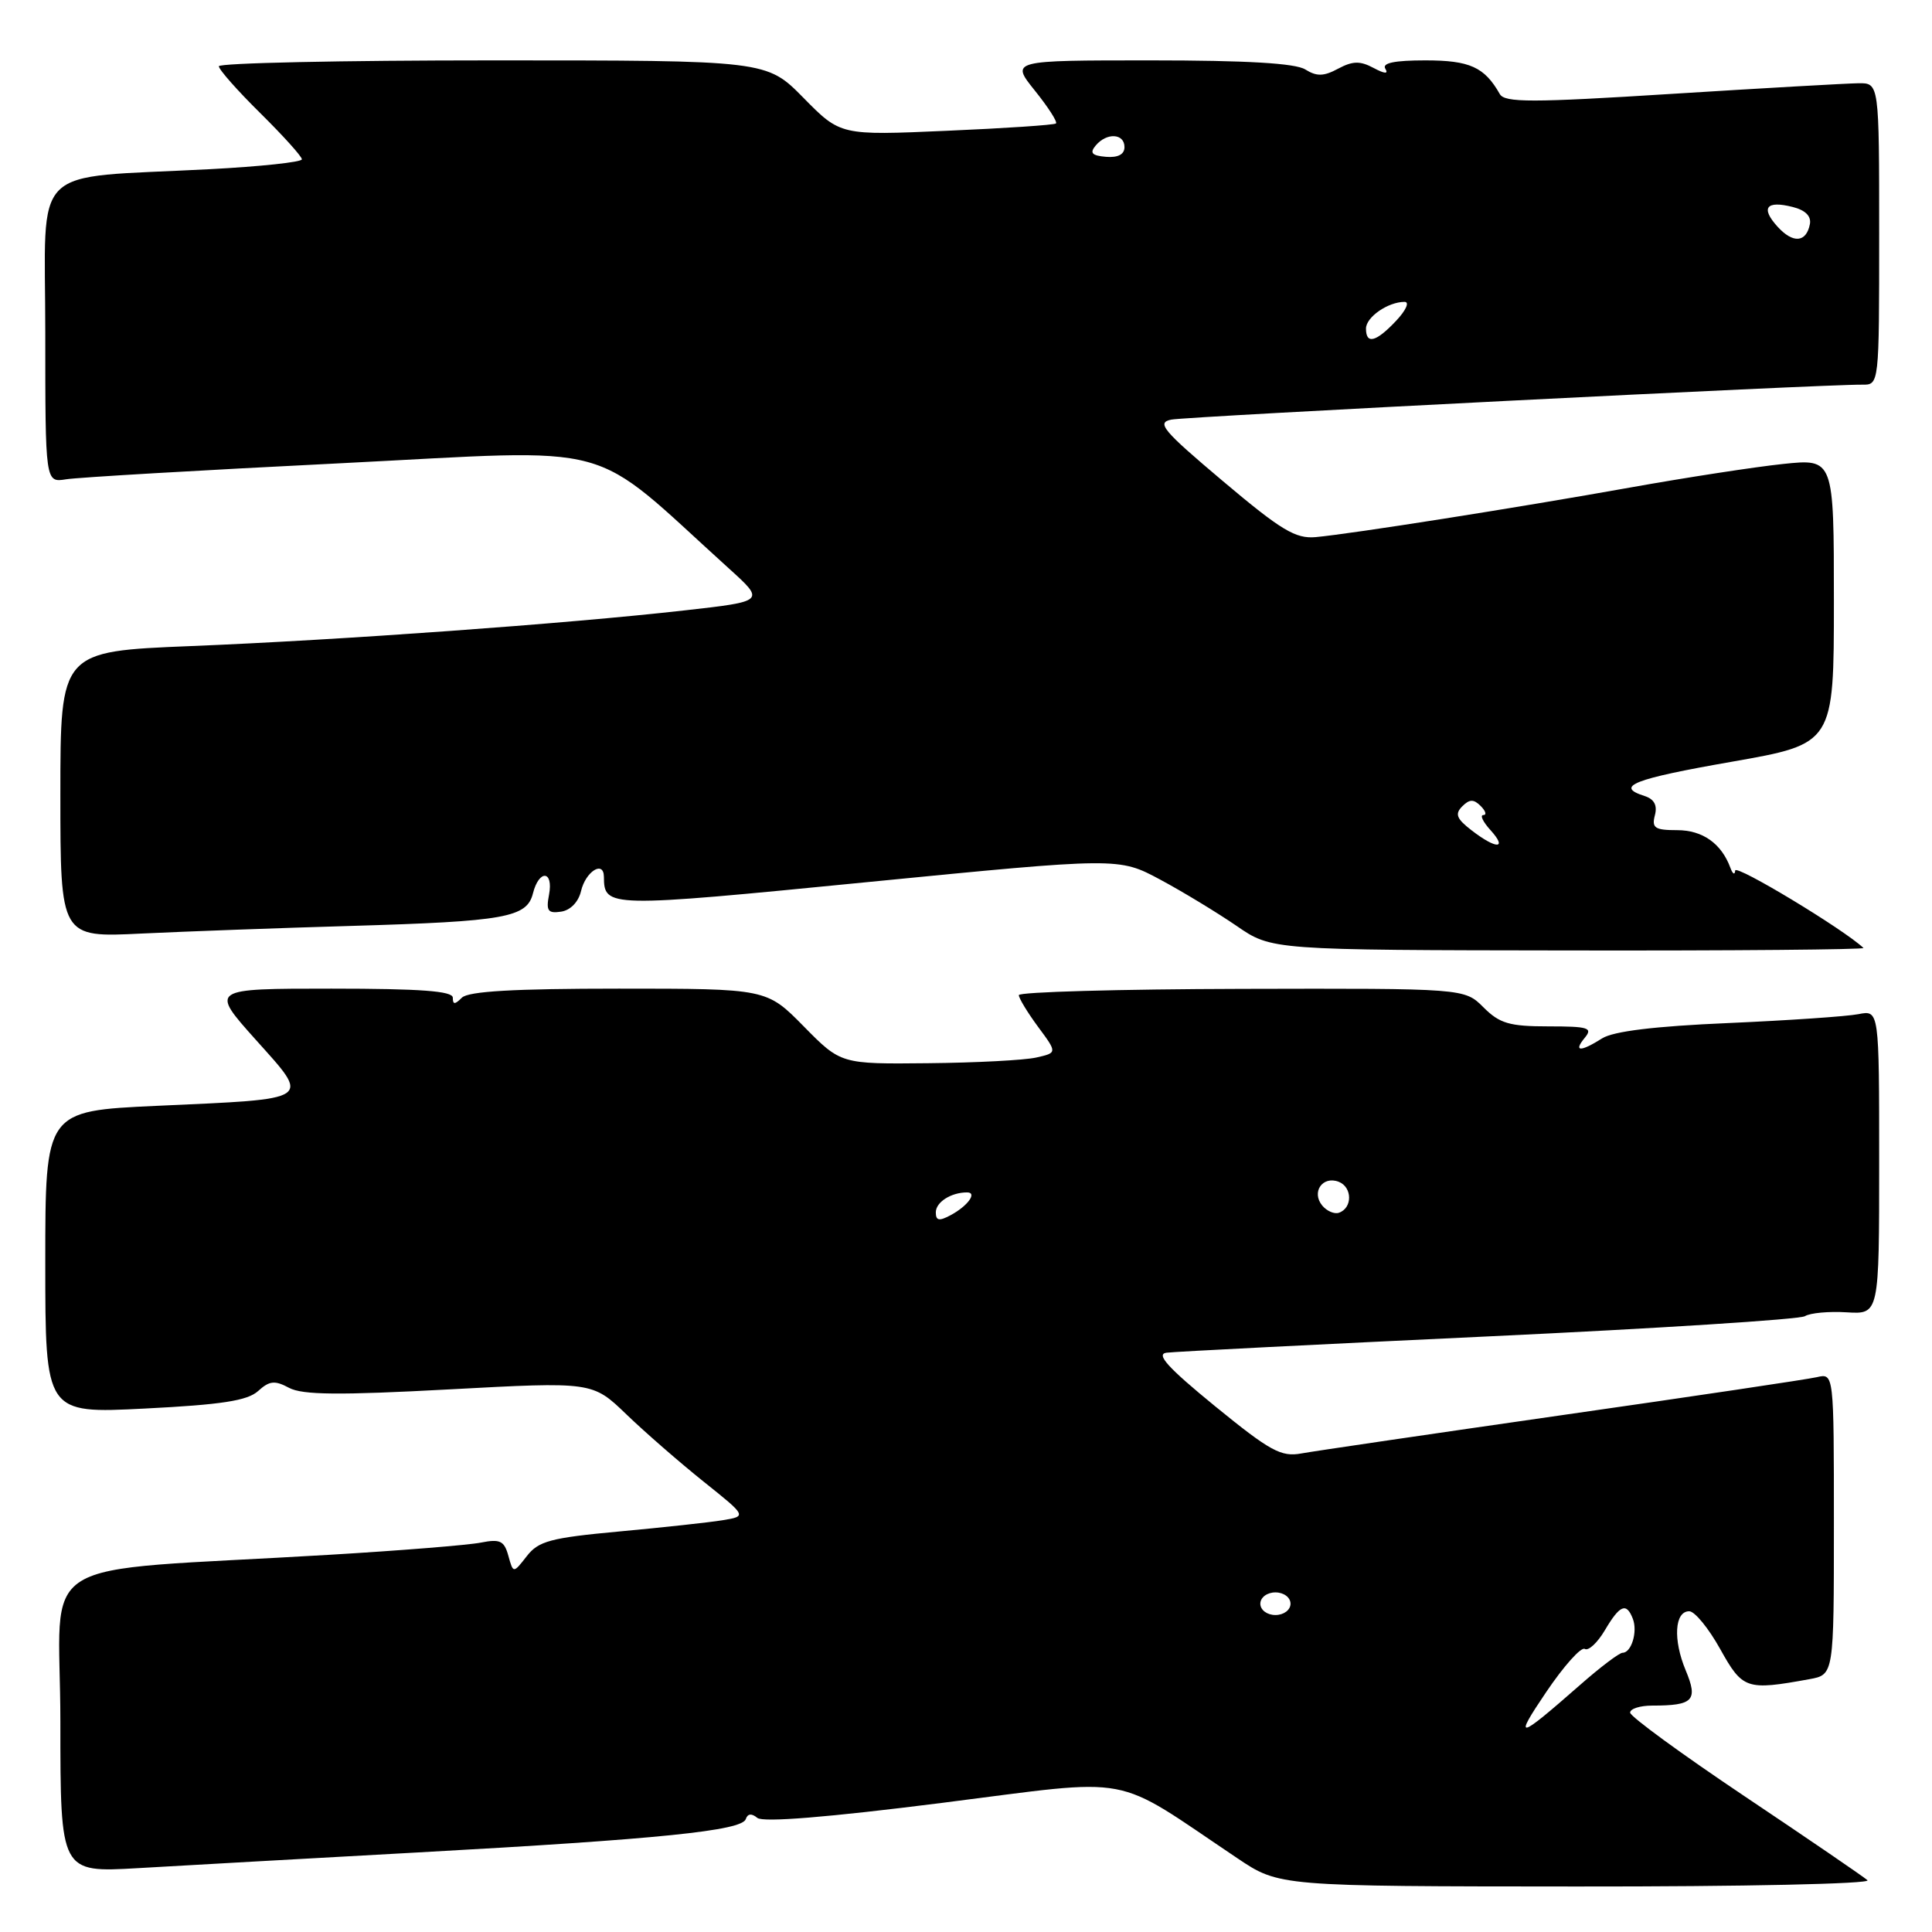 <?xml version="1.0" encoding="UTF-8" standalone="no"?>
<!DOCTYPE svg PUBLIC "-//W3C//DTD SVG 1.1//EN" "http://www.w3.org/Graphics/SVG/1.1/DTD/svg11.dtd" >
<svg xmlns="http://www.w3.org/2000/svg" xmlns:xlink="http://www.w3.org/1999/xlink" version="1.1" viewBox="0 0 256 256">
 <g >
 <path fill="currentColor"
d=" M 247.45 249.14 C 246.93 248.67 239.64 243.69 231.25 238.07 C 222.86 232.45 216.00 227.44 216.00 226.93 C 216.00 226.42 217.31 226.00 218.92 226.00 C 224.39 226.00 225.03 225.32 223.36 221.32 C 221.67 217.27 221.89 213.50 223.83 213.50 C 224.56 213.50 226.40 215.75 227.93 218.50 C 230.91 223.85 231.40 224.02 239.75 222.50 C 243.00 221.91 243.00 221.91 243.00 201.94 C 243.00 181.96 243.00 181.96 240.75 182.48 C 239.51 182.77 224.32 185.03 207.00 187.51 C 189.68 190.00 174.12 192.28 172.43 192.59 C 169.76 193.08 168.31 192.29 161.00 186.33 C 154.76 181.23 153.12 179.43 154.57 179.24 C 155.63 179.10 174.82 178.13 197.20 177.08 C 219.59 176.03 238.47 174.83 239.16 174.40 C 239.85 173.97 242.35 173.74 244.71 173.89 C 249.00 174.15 249.00 174.15 249.00 154.00 C 249.00 133.84 249.00 133.84 246.25 134.38 C 244.74 134.68 236.97 135.21 229.00 135.56 C 219.22 135.98 213.78 136.65 212.29 137.59 C 209.40 139.42 208.44 139.38 210.00 137.50 C 211.08 136.19 210.46 136.00 205.17 136.00 C 200.01 136.00 198.71 135.62 196.57 133.48 C 194.05 130.96 194.05 130.96 164.52 131.03 C 148.29 131.07 135.00 131.44 135.00 131.86 C 135.00 132.27 136.15 134.16 137.55 136.06 C 140.10 139.50 140.10 139.50 137.30 140.13 C 135.76 140.48 129.31 140.82 122.96 140.88 C 111.42 141.00 111.42 141.00 106.50 136.00 C 101.58 131.00 101.58 131.00 81.99 131.00 C 68.09 131.00 62.05 131.35 61.20 132.20 C 60.27 133.13 60.00 133.13 60.00 132.20 C 60.00 131.32 55.76 131.00 43.91 131.00 C 27.83 131.00 27.83 131.00 33.87 137.75 C 41.19 145.93 41.72 145.58 20.75 146.53 C 6.00 147.21 6.00 147.21 6.00 167.26 C 6.00 187.31 6.00 187.31 19.19 186.64 C 29.35 186.13 32.79 185.60 34.20 184.32 C 35.71 182.95 36.41 182.88 38.31 183.90 C 40.08 184.84 44.89 184.89 59.55 184.10 C 78.50 183.08 78.50 183.08 83.00 187.41 C 85.47 189.79 90.08 193.80 93.24 196.33 C 98.97 200.91 98.97 200.91 95.74 201.44 C 93.96 201.73 87.79 202.40 82.04 202.93 C 72.94 203.77 71.35 204.20 69.80 206.20 C 68.01 208.50 68.01 208.50 67.36 206.15 C 66.81 204.16 66.26 203.90 63.73 204.40 C 62.09 204.73 53.04 205.46 43.62 206.02 C 3.39 208.42 8.00 205.55 8.00 228.16 C 8.00 248.13 8.00 248.13 18.25 247.54 C 23.89 247.21 40.65 246.27 55.50 245.45 C 87.34 243.70 98.31 242.58 98.82 241.04 C 99.06 240.31 99.60 240.25 100.35 240.88 C 101.11 241.50 109.66 240.81 124.83 238.89 C 150.89 235.60 147.04 234.88 163.95 246.22 C 169.50 249.95 169.50 249.95 208.95 249.97 C 230.99 249.99 247.98 249.62 247.45 249.14 Z  M 246.92 125.61 C 244.28 123.12 229.98 114.49 229.92 115.35 C 229.88 115.98 229.59 115.83 229.29 115.00 C 228.10 111.77 225.61 110.00 222.23 110.00 C 219.28 110.00 218.84 109.71 219.28 108.03 C 219.63 106.70 219.19 105.88 217.90 105.47 C 213.91 104.20 216.44 103.21 229.50 100.93 C 243.00 98.56 243.00 98.56 243.00 79.66 C 243.00 60.77 243.00 60.77 236.25 61.48 C 232.54 61.87 223.43 63.27 216.00 64.60 C 200.97 67.29 179.19 70.72 174.34 71.17 C 171.67 71.41 169.78 70.28 162.05 63.76 C 154.06 57.02 153.20 56.00 155.21 55.60 C 157.34 55.18 241.78 50.91 246.75 50.97 C 249.00 51.00 249.00 51.00 249.00 31.00 C 249.00 11.00 249.00 11.00 246.25 11.03 C 244.74 11.05 233.60 11.68 221.50 12.44 C 202.94 13.61 199.38 13.61 198.73 12.46 C 196.70 8.88 194.75 8.00 188.87 8.00 C 184.77 8.00 183.10 8.35 183.56 9.10 C 184.01 9.83 183.48 9.79 182.00 9.00 C 180.22 8.05 179.24 8.07 177.31 9.10 C 175.40 10.13 174.47 10.15 172.95 9.20 C 171.63 8.38 165.19 8.00 152.47 8.00 C 133.91 8.00 133.91 8.00 137.12 12.00 C 138.89 14.20 140.15 16.16 139.92 16.36 C 139.69 16.56 133.17 17.00 125.44 17.33 C 111.37 17.95 111.37 17.95 106.47 12.97 C 101.58 8.00 101.58 8.00 65.29 8.00 C 45.33 8.00 29.00 8.35 29.00 8.78 C 29.00 9.22 31.47 12.01 34.50 15.00 C 37.52 17.99 40.00 20.73 40.00 21.11 C 40.00 21.48 34.49 22.07 27.75 22.42 C 3.63 23.69 6.00 21.33 6.00 44.07 C 6.00 63.95 6.00 63.95 8.75 63.51 C 10.26 63.26 26.67 62.30 45.21 61.38 C 82.63 59.50 77.60 58.14 96.59 75.33 C 101.40 79.68 101.40 79.68 90.63 80.89 C 75.01 82.65 45.12 84.81 25.25 85.61 C 8.00 86.31 8.00 86.31 8.00 105.27 C 8.00 124.23 8.00 124.23 18.75 123.70 C 24.66 123.42 37.15 122.96 46.50 122.69 C 66.97 122.09 69.82 121.58 70.62 118.37 C 71.43 115.17 73.36 115.33 72.75 118.55 C 72.34 120.69 72.60 121.06 74.34 120.80 C 75.58 120.62 76.65 119.52 76.99 118.07 C 77.60 115.47 79.99 113.96 80.02 116.17 C 80.06 120.28 80.38 120.29 114.98 116.88 C 148.24 113.61 148.24 113.61 153.73 116.55 C 156.75 118.17 161.30 120.94 163.86 122.69 C 168.50 125.89 168.50 125.89 207.92 125.94 C 229.60 125.98 247.15 125.82 246.92 125.61 Z  M 204.87 224.22 C 207.20 220.77 209.50 218.19 209.99 218.49 C 210.47 218.79 211.67 217.68 212.65 216.02 C 214.64 212.65 215.51 212.29 216.36 214.50 C 217.02 216.21 216.17 219.00 215.00 219.00 C 214.57 219.00 212.03 220.92 209.36 223.27 C 201.04 230.57 200.50 230.69 204.87 224.22 Z  M 167.00 212.50 C 167.00 211.67 167.89 211.00 169.00 211.00 C 170.11 211.00 171.00 211.67 171.00 212.50 C 171.00 213.33 170.11 214.00 169.00 214.00 C 167.89 214.00 167.00 213.33 167.00 212.50 Z  M 124.00 160.64 C 124.00 159.29 126.02 158.00 128.14 158.00 C 129.54 158.00 128.23 159.81 125.94 161.03 C 124.44 161.83 124.00 161.75 124.00 160.64 Z  M 175.21 159.75 C 173.73 157.97 175.24 155.77 177.38 156.59 C 179.21 157.30 179.23 160.09 177.40 160.70 C 176.80 160.90 175.81 160.47 175.21 159.75 Z  M 195.00 110.03 C 193.00 108.49 192.75 107.86 193.75 106.85 C 194.72 105.88 195.27 105.87 196.20 106.80 C 196.86 107.46 197.02 108.00 196.55 108.00 C 196.07 108.00 196.50 108.90 197.50 110.00 C 199.80 112.54 198.28 112.56 195.00 110.03 Z  M 181.00 43.54 C 181.00 42.02 183.92 40.00 186.11 40.00 C 186.80 40.00 186.31 41.11 185.00 42.50 C 182.34 45.33 181.00 45.68 181.00 43.54 Z  M 235.52 30.02 C 233.27 27.54 234.04 26.54 237.52 27.42 C 239.22 27.84 240.02 28.64 239.82 29.70 C 239.34 32.16 237.57 32.29 235.52 30.02 Z  M 145.18 19.29 C 146.63 17.54 149.00 17.66 149.00 19.49 C 149.00 20.46 148.14 20.91 146.55 20.78 C 144.68 20.62 144.36 20.27 145.18 19.29 Z "/>
</g>
</svg>